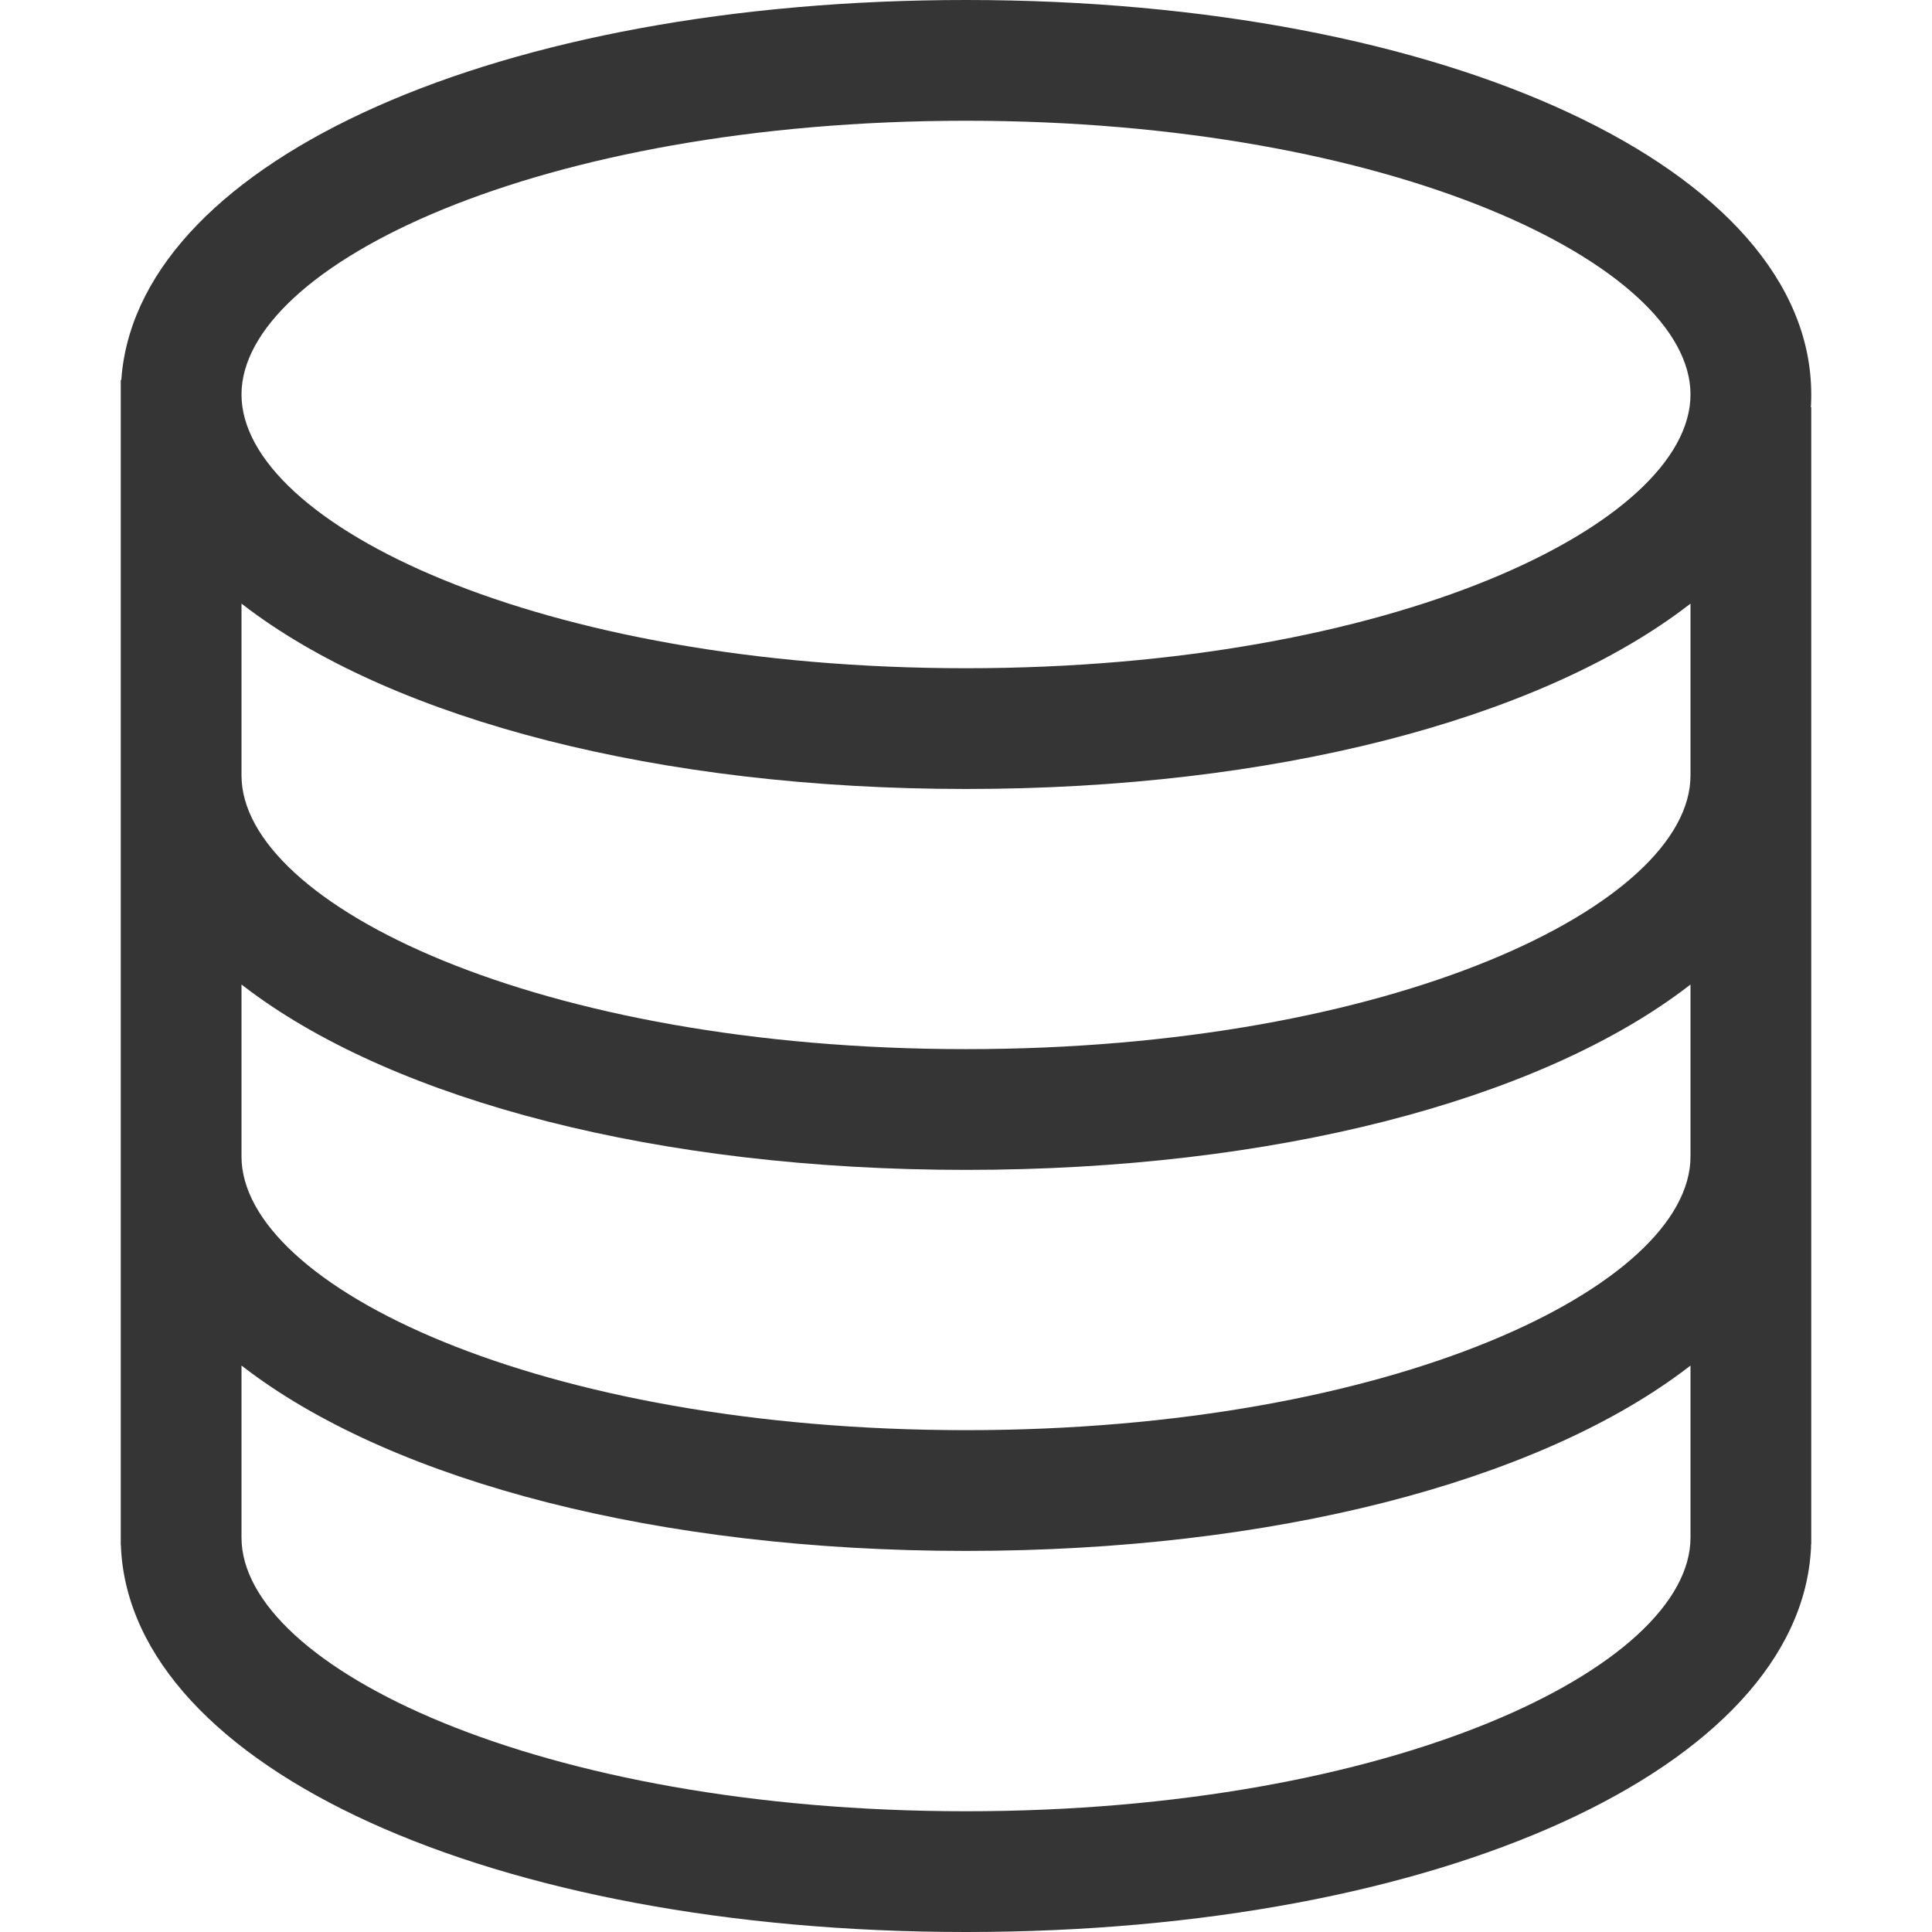 <?xml version="1.0" encoding="utf-8"?>
<svg xmlns="http://www.w3.org/2000/svg" height="32" width="32" viewBox="0 0 32 32">
  <g>
    <path id="path1" transform="rotate(0,16,16) translate(2,0) scale(1,1)  " fill="#353535" d="M26,22.618L25.856,22.727C23.42,24.535 19.113,25.688 14,25.688 8.887,25.688 4.58,24.535 2.144,22.727L2,22.618 2,25.466C2,27.61 6.928,30 14,30 21.072,30 26,27.61 26,25.466z M2,16.307L2,19.154C2,21.299 6.928,23.688 14,23.688 21.072,23.688 26,21.299 26,19.154L26,16.307 25.856,16.416C23.42,18.224 19.113,19.377 14,19.377 8.887,19.377 4.58,18.224 2.144,16.416z M2,9.998L2,12.843C2,14.987 6.928,17.377 14,17.377 21.072,17.377 26,14.987 26,12.843L26,9.998 25.856,10.107C23.42,11.915 19.113,13.068 14,13.068 8.887,13.068 4.58,11.915 2.144,10.107z M14,2C6.928,2 2,4.39 2,6.534 2,8.679 6.928,11.068 14,11.068 21.072,11.068 26,8.679 26,6.534 26,4.39 21.072,2 14,2z M14,0C21.981,0 28,2.809 28,6.534 28,6.592 27.999,6.65 27.996,6.708L27.993,6.743 28,6.743 28,12.843 28,19.154 28,25.466 28,25.578 27.997,25.578 27.996,25.64C27.811,29.278 21.856,32 14,32 6.144,32 0.189,29.278 0.004,25.64L0.003,25.595 0,25.595 0,25.466 0,19.154 0,12.843 0,6.534 0,6.294 0.009,6.294 0.018,6.188C0.378,2.636,6.268,0,14,0z" />
  </g>
</svg>

